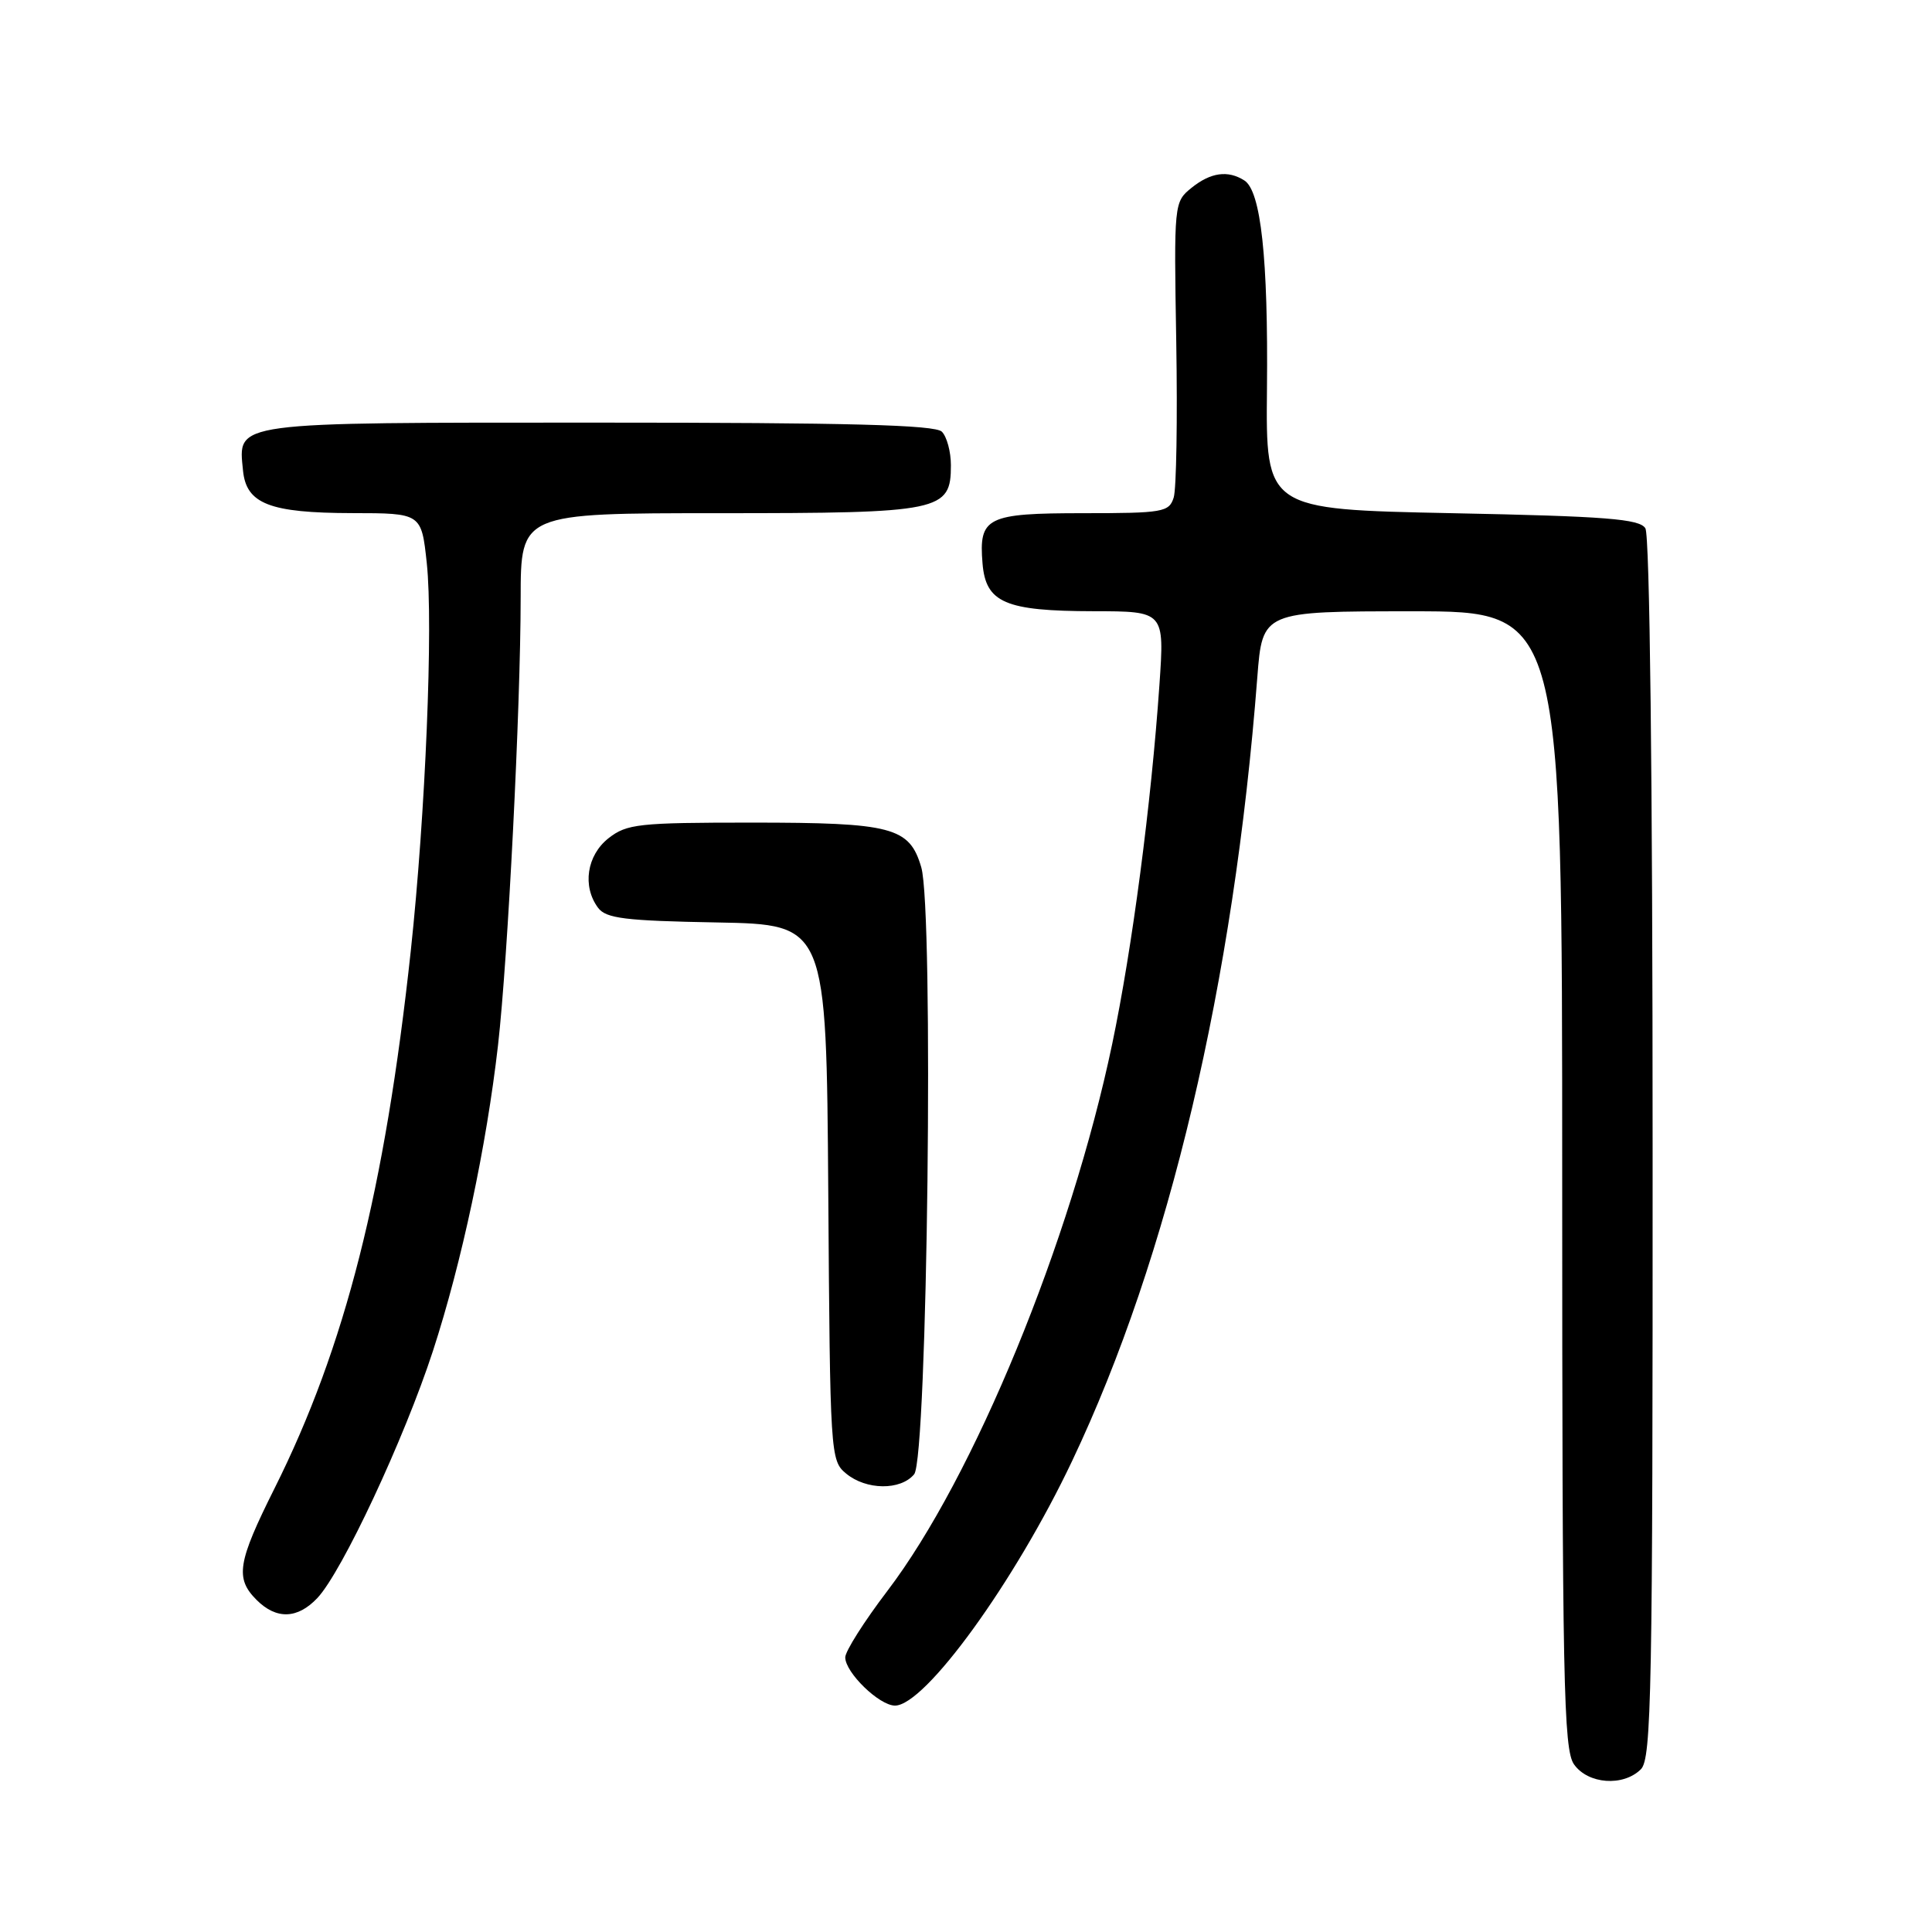 <?xml version="1.0" encoding="UTF-8" standalone="no"?>
<!DOCTYPE svg PUBLIC "-//W3C//DTD SVG 1.1//EN" "http://www.w3.org/Graphics/SVG/1.1/DTD/svg11.dtd" >
<svg xmlns="http://www.w3.org/2000/svg" xmlns:xlink="http://www.w3.org/1999/xlink" version="1.1" viewBox="0 0 256 256">
 <g >
 <path fill="currentColor"
d=" M 217.43 234.43 C 218.83 233.03 219.00 224.20 218.98 152.18 C 218.98 103.17 218.60 70.91 218.02 70.00 C 217.24 68.76 212.86 68.41 192.40 68.00 C 167.72 67.50 167.72 67.50 167.88 51.50 C 168.05 34.26 167.08 25.30 164.88 23.91 C 162.70 22.52 160.41 22.85 157.88 24.89 C 155.56 26.77 155.55 26.92 155.86 45.33 C 156.03 55.53 155.88 64.80 155.52 65.93 C 154.91 67.86 154.11 68.00 143.56 68.00 C 130.73 68.00 129.68 68.53 130.19 74.66 C 130.62 79.86 133.18 80.97 144.90 80.99 C 154.30 81.00 154.30 81.00 153.63 90.75 C 152.54 106.51 150.03 125.64 147.37 138.34 C 141.89 164.50 129.03 195.77 117.57 210.82 C 114.51 214.84 112.00 218.80 112.00 219.61 C 112.00 221.62 116.51 226.00 118.59 226.00 C 122.58 226.00 134.48 209.58 142.06 193.59 C 154.91 166.53 163.48 130.24 166.60 89.75 C 167.28 81.00 167.28 81.00 187.14 81.00 C 207.00 81.00 207.00 81.00 207.00 156.28 C 207.00 222.79 207.18 231.81 208.56 233.78 C 210.41 236.42 215.10 236.76 217.43 234.43 Z  M 42.05 211.75 C 45.33 208.27 53.57 190.65 57.37 179.00 C 61.20 167.22 64.45 151.94 65.99 138.50 C 67.30 127.00 68.98 93.83 68.99 79.25 C 69.00 68.00 69.00 68.00 95.28 68.00 C 124.75 68.00 126.00 67.74 126.00 61.64 C 126.00 59.86 125.46 57.86 124.80 57.20 C 123.90 56.30 112.44 56.00 79.37 56.00 C 30.35 56.00 31.56 55.84 32.20 62.35 C 32.63 66.76 35.72 67.97 46.67 67.99 C 55.84 68.00 55.84 68.00 56.55 74.61 C 57.42 82.74 56.38 107.87 54.43 126.00 C 51.00 157.73 45.74 178.50 36.37 197.23 C 31.47 207.03 31.13 209.13 34.00 212.00 C 36.62 214.62 39.42 214.53 42.05 211.75 Z  M 121.13 195.35 C 122.90 193.22 123.75 120.62 122.07 114.91 C 120.51 109.60 118.24 109.00 99.59 109.00 C 84.59 109.00 83.06 109.17 80.63 111.07 C 77.75 113.34 77.13 117.45 79.25 120.29 C 80.30 121.70 82.81 122.01 95.00 122.23 C 109.50 122.50 109.50 122.50 109.75 158.00 C 109.99 192.78 110.03 193.54 112.11 195.25 C 114.77 197.46 119.33 197.51 121.13 195.35 Z "/>
</g>
</svg>